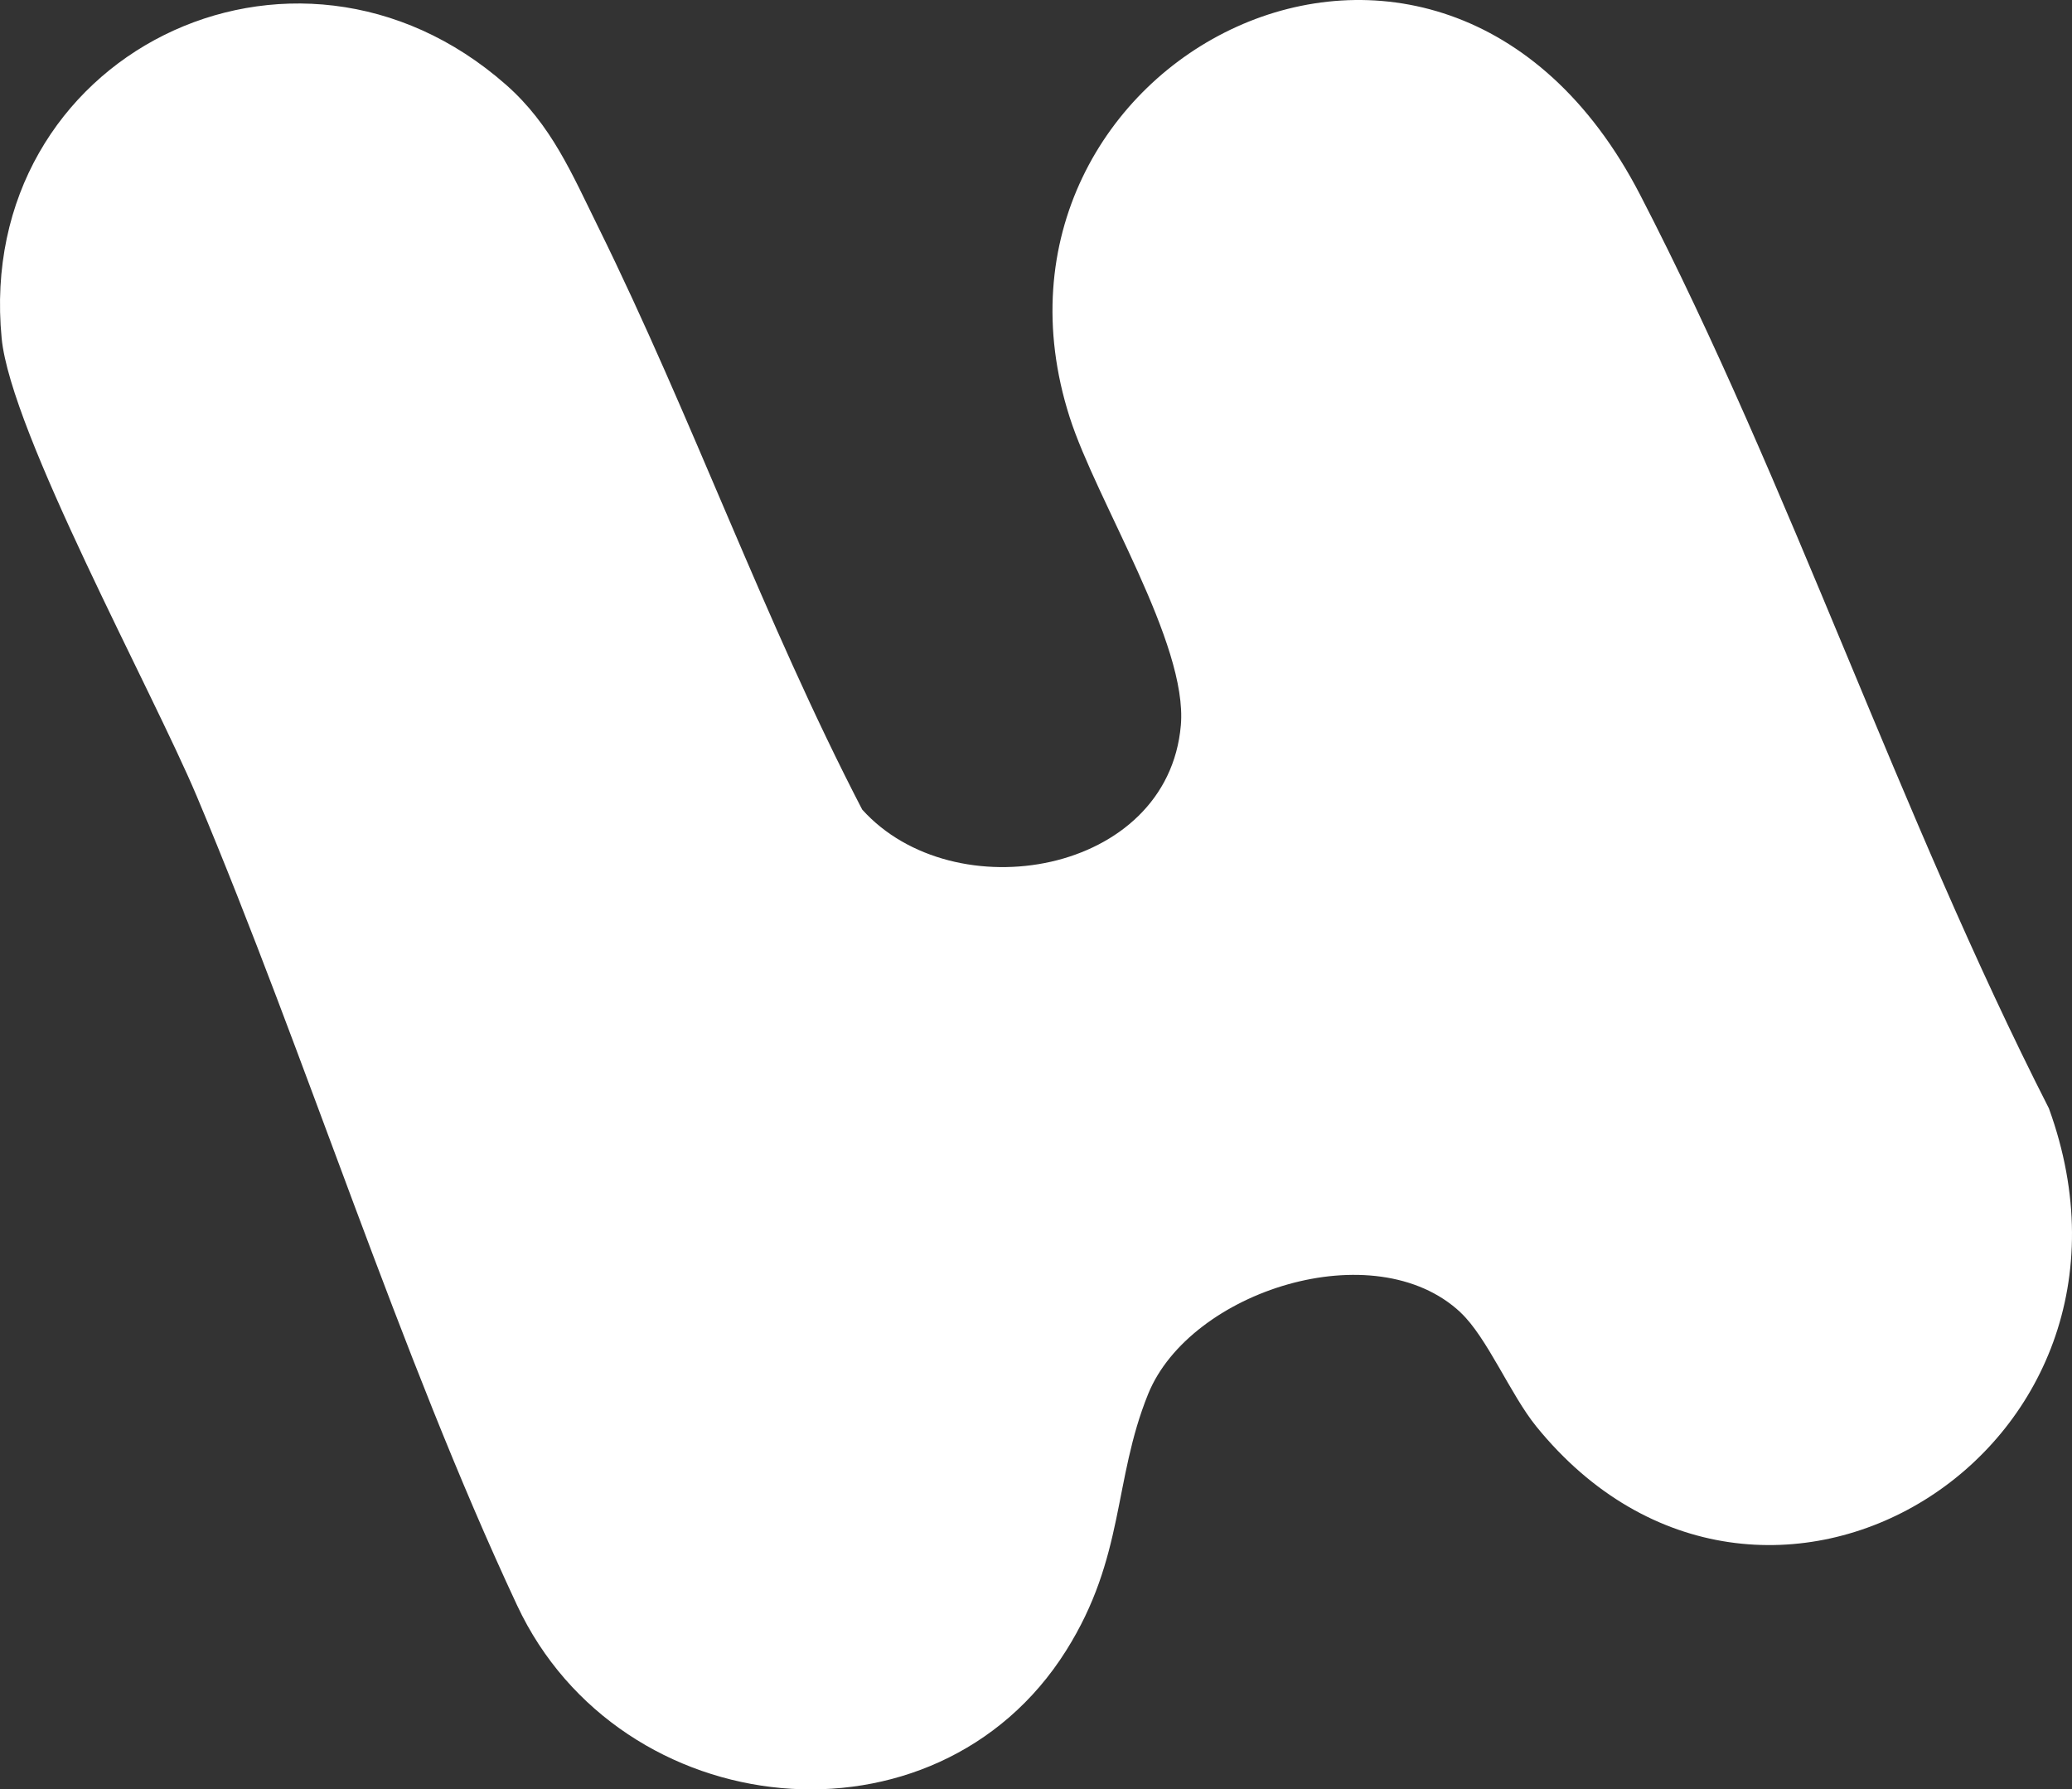 <svg width="183" height="158" viewBox="0 0 183 158" fill="none" xmlns="http://www.w3.org/2000/svg">
<rect x="0" y="0" width="183" height="158" fill="#333333" stroke="none"/>
<path d="M129.001 115.888C121.404 108.771 105.091 113.995 101.404 123.09C98.301 130.748 99.371 137.467 94.157 145.751C82.644 164.042 54.748 161.145 45.668 141.744C35.239 119.468 27.087 93.37 17.386 70.325C13.434 60.93 0.952 38.177 0.146 29.872C-2.272 4.841 25.952 -9.03 44.697 7.489C48.706 11.019 50.518 15.36 52.822 20.022C61.139 36.868 67.48 54.774 76.146 71.478C84.228 80.474 103.151 77.257 104.293 64.04C104.913 56.81 96.86 44.298 94.471 36.832C84.406 5.375 127.103 -17.079 144.843 17.175C158.153 42.882 167.739 71.933 180.957 97.861C192.005 128.222 155.578 150.455 135.684 125.951C133.395 123.126 131.347 118.094 129.001 115.895V115.888Z" fill="white"/>
</svg>
